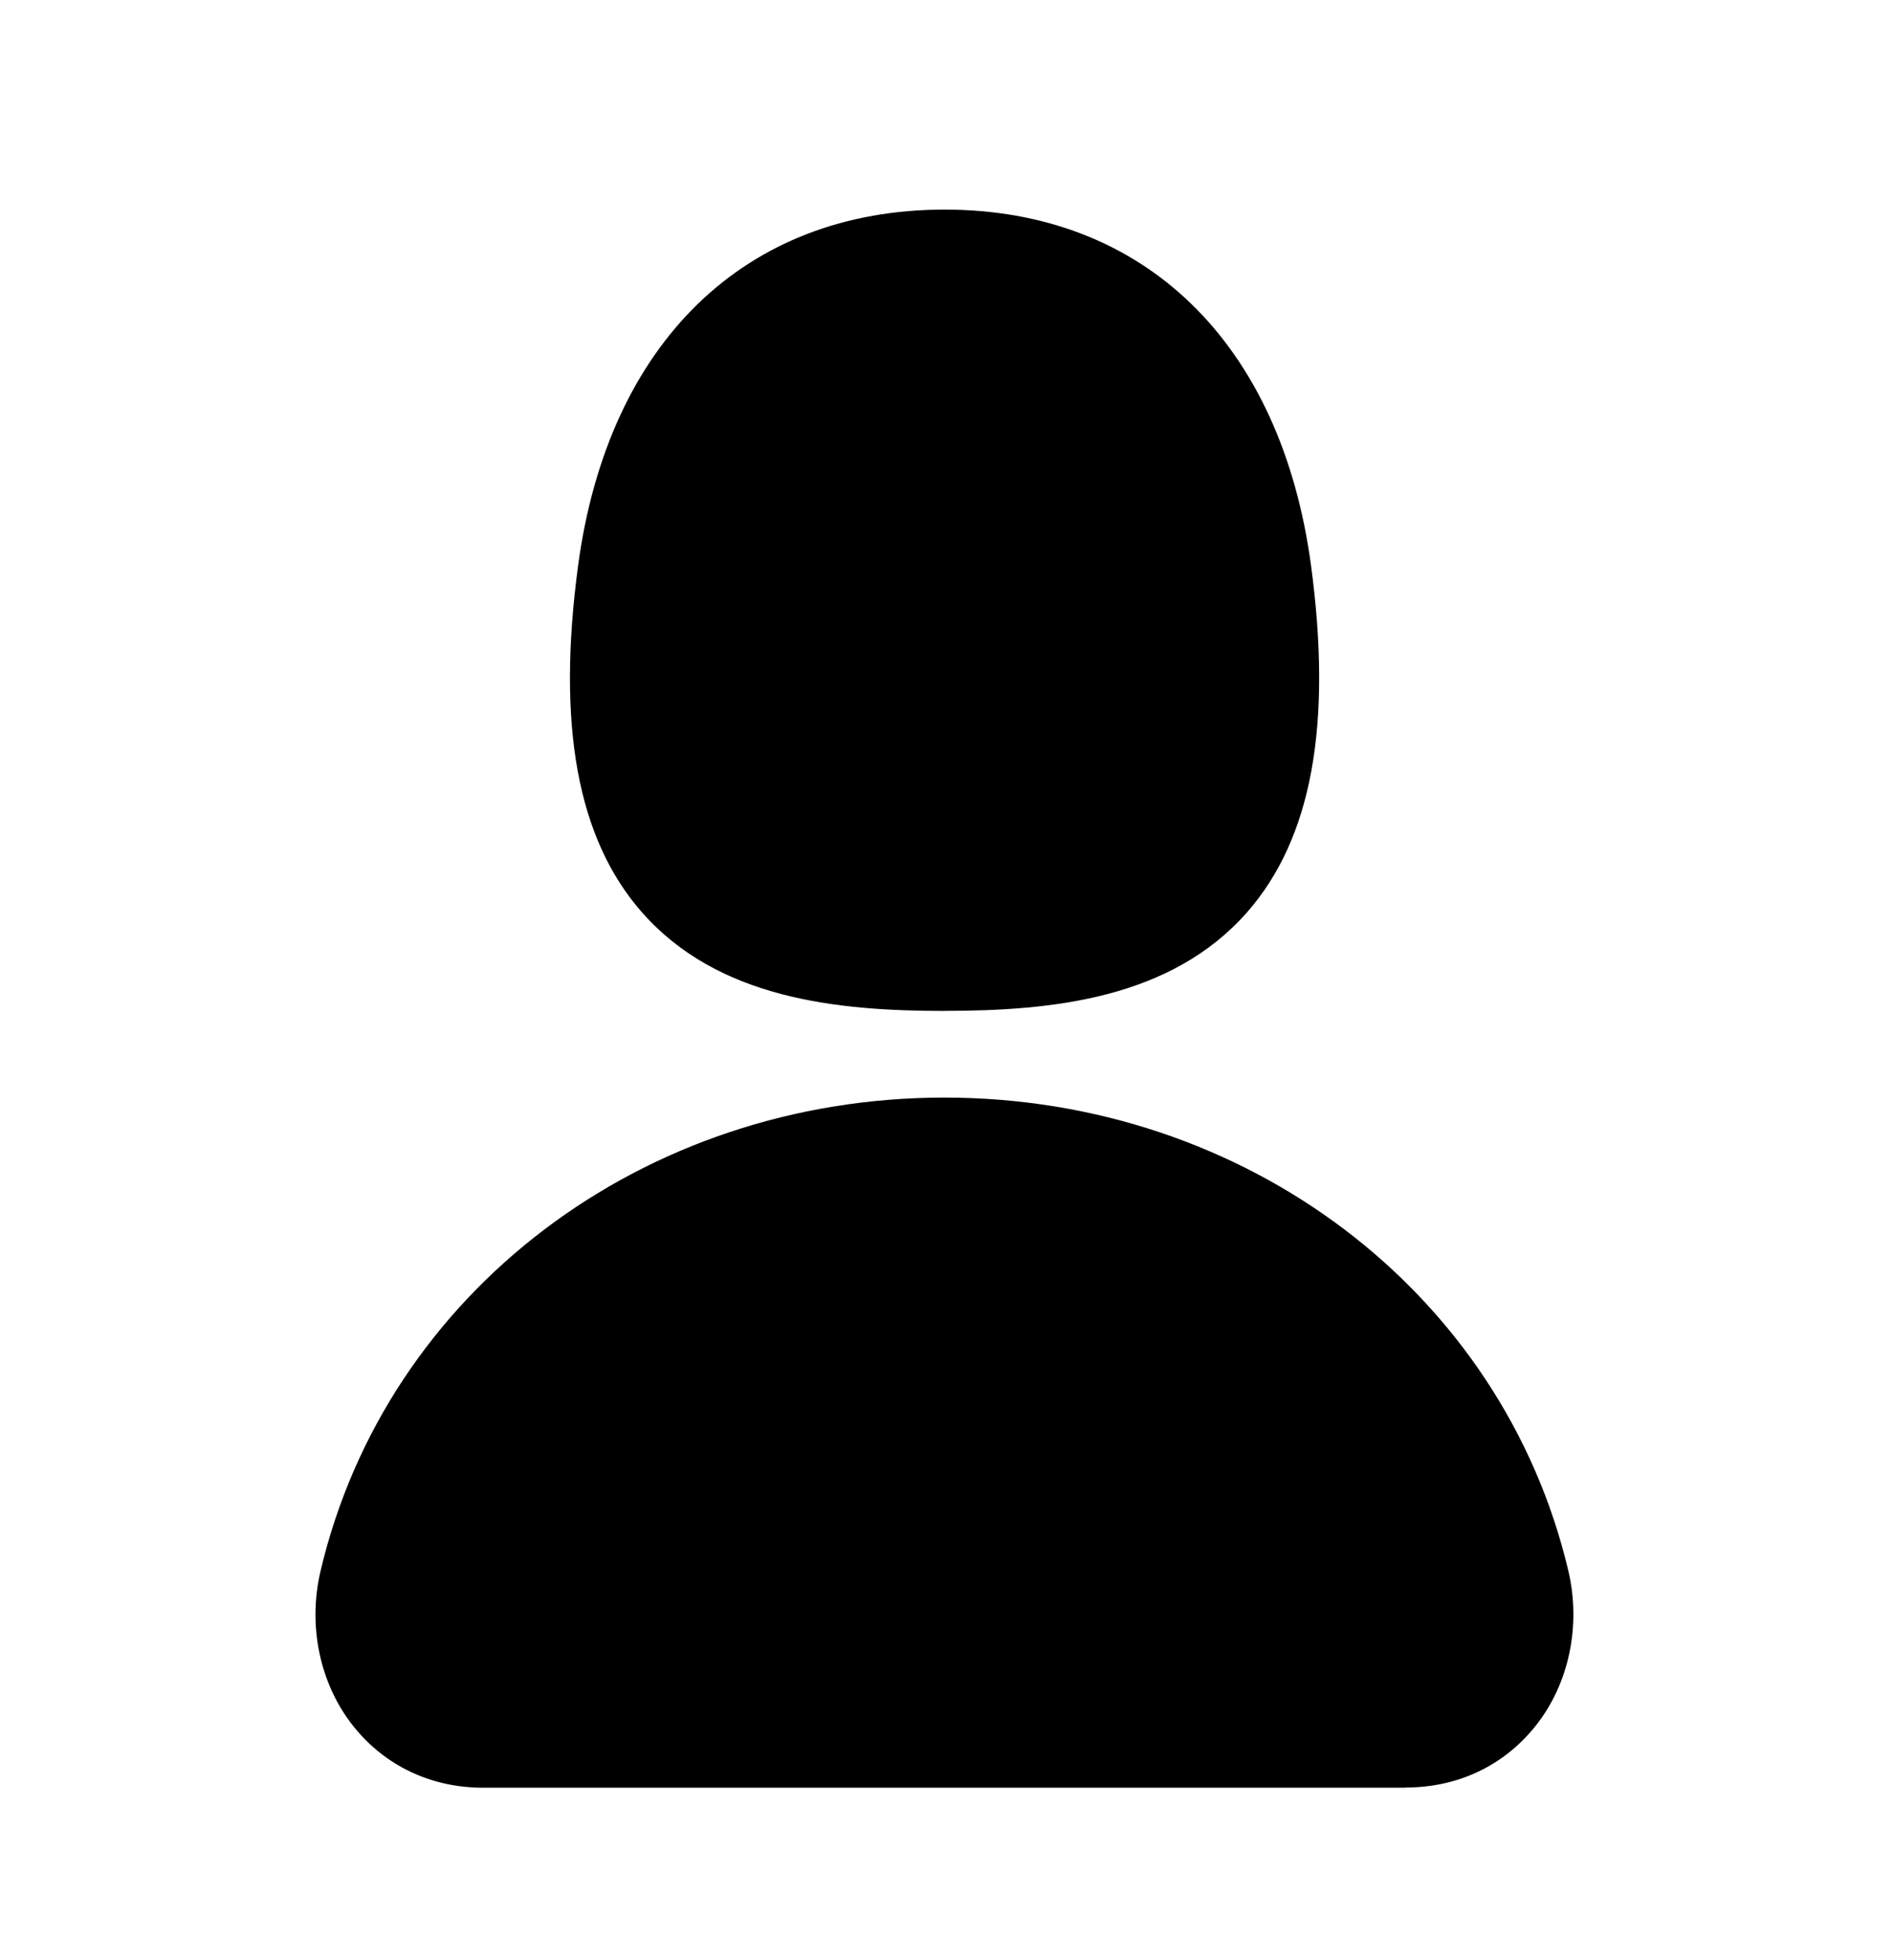 <svg width="28" height="29" viewBox="0 0 28 29" fill="none" xmlns="http://www.w3.org/2000/svg">
<mask id="mask0" mask-type="alpha" maskUnits="userSpaceOnUse" x="0" y="0" width="28" height="29">
<rect y="0.768" width="28" height="28" fill="#C4C4C4"/>
</mask>
<g mask="url(#mask0)">
<path d="M13.97 14.956C12.388 14.956 10.619 14.781 9.49 13.491C8.54 12.406 8.234 10.728 8.551 8.367C8.994 5.07 11.02 3.101 13.971 3.101C16.923 3.101 18.949 5.07 19.392 8.367C19.709 10.728 19.401 12.403 18.451 13.491C17.32 14.781 15.552 14.955 13.971 14.955L13.97 14.956ZM20.794 26.448H7.146C6.373 26.448 5.688 26.121 5.221 25.531C4.729 24.908 4.549 24.049 4.743 23.235C5.716 19.116 9.51 16.238 13.969 16.238C18.428 16.238 22.222 19.115 23.197 23.235C23.389 24.049 23.209 24.908 22.717 25.529C22.25 26.119 21.567 26.445 20.794 26.445V26.448Z" fill="black"/>
</g>
</svg>
